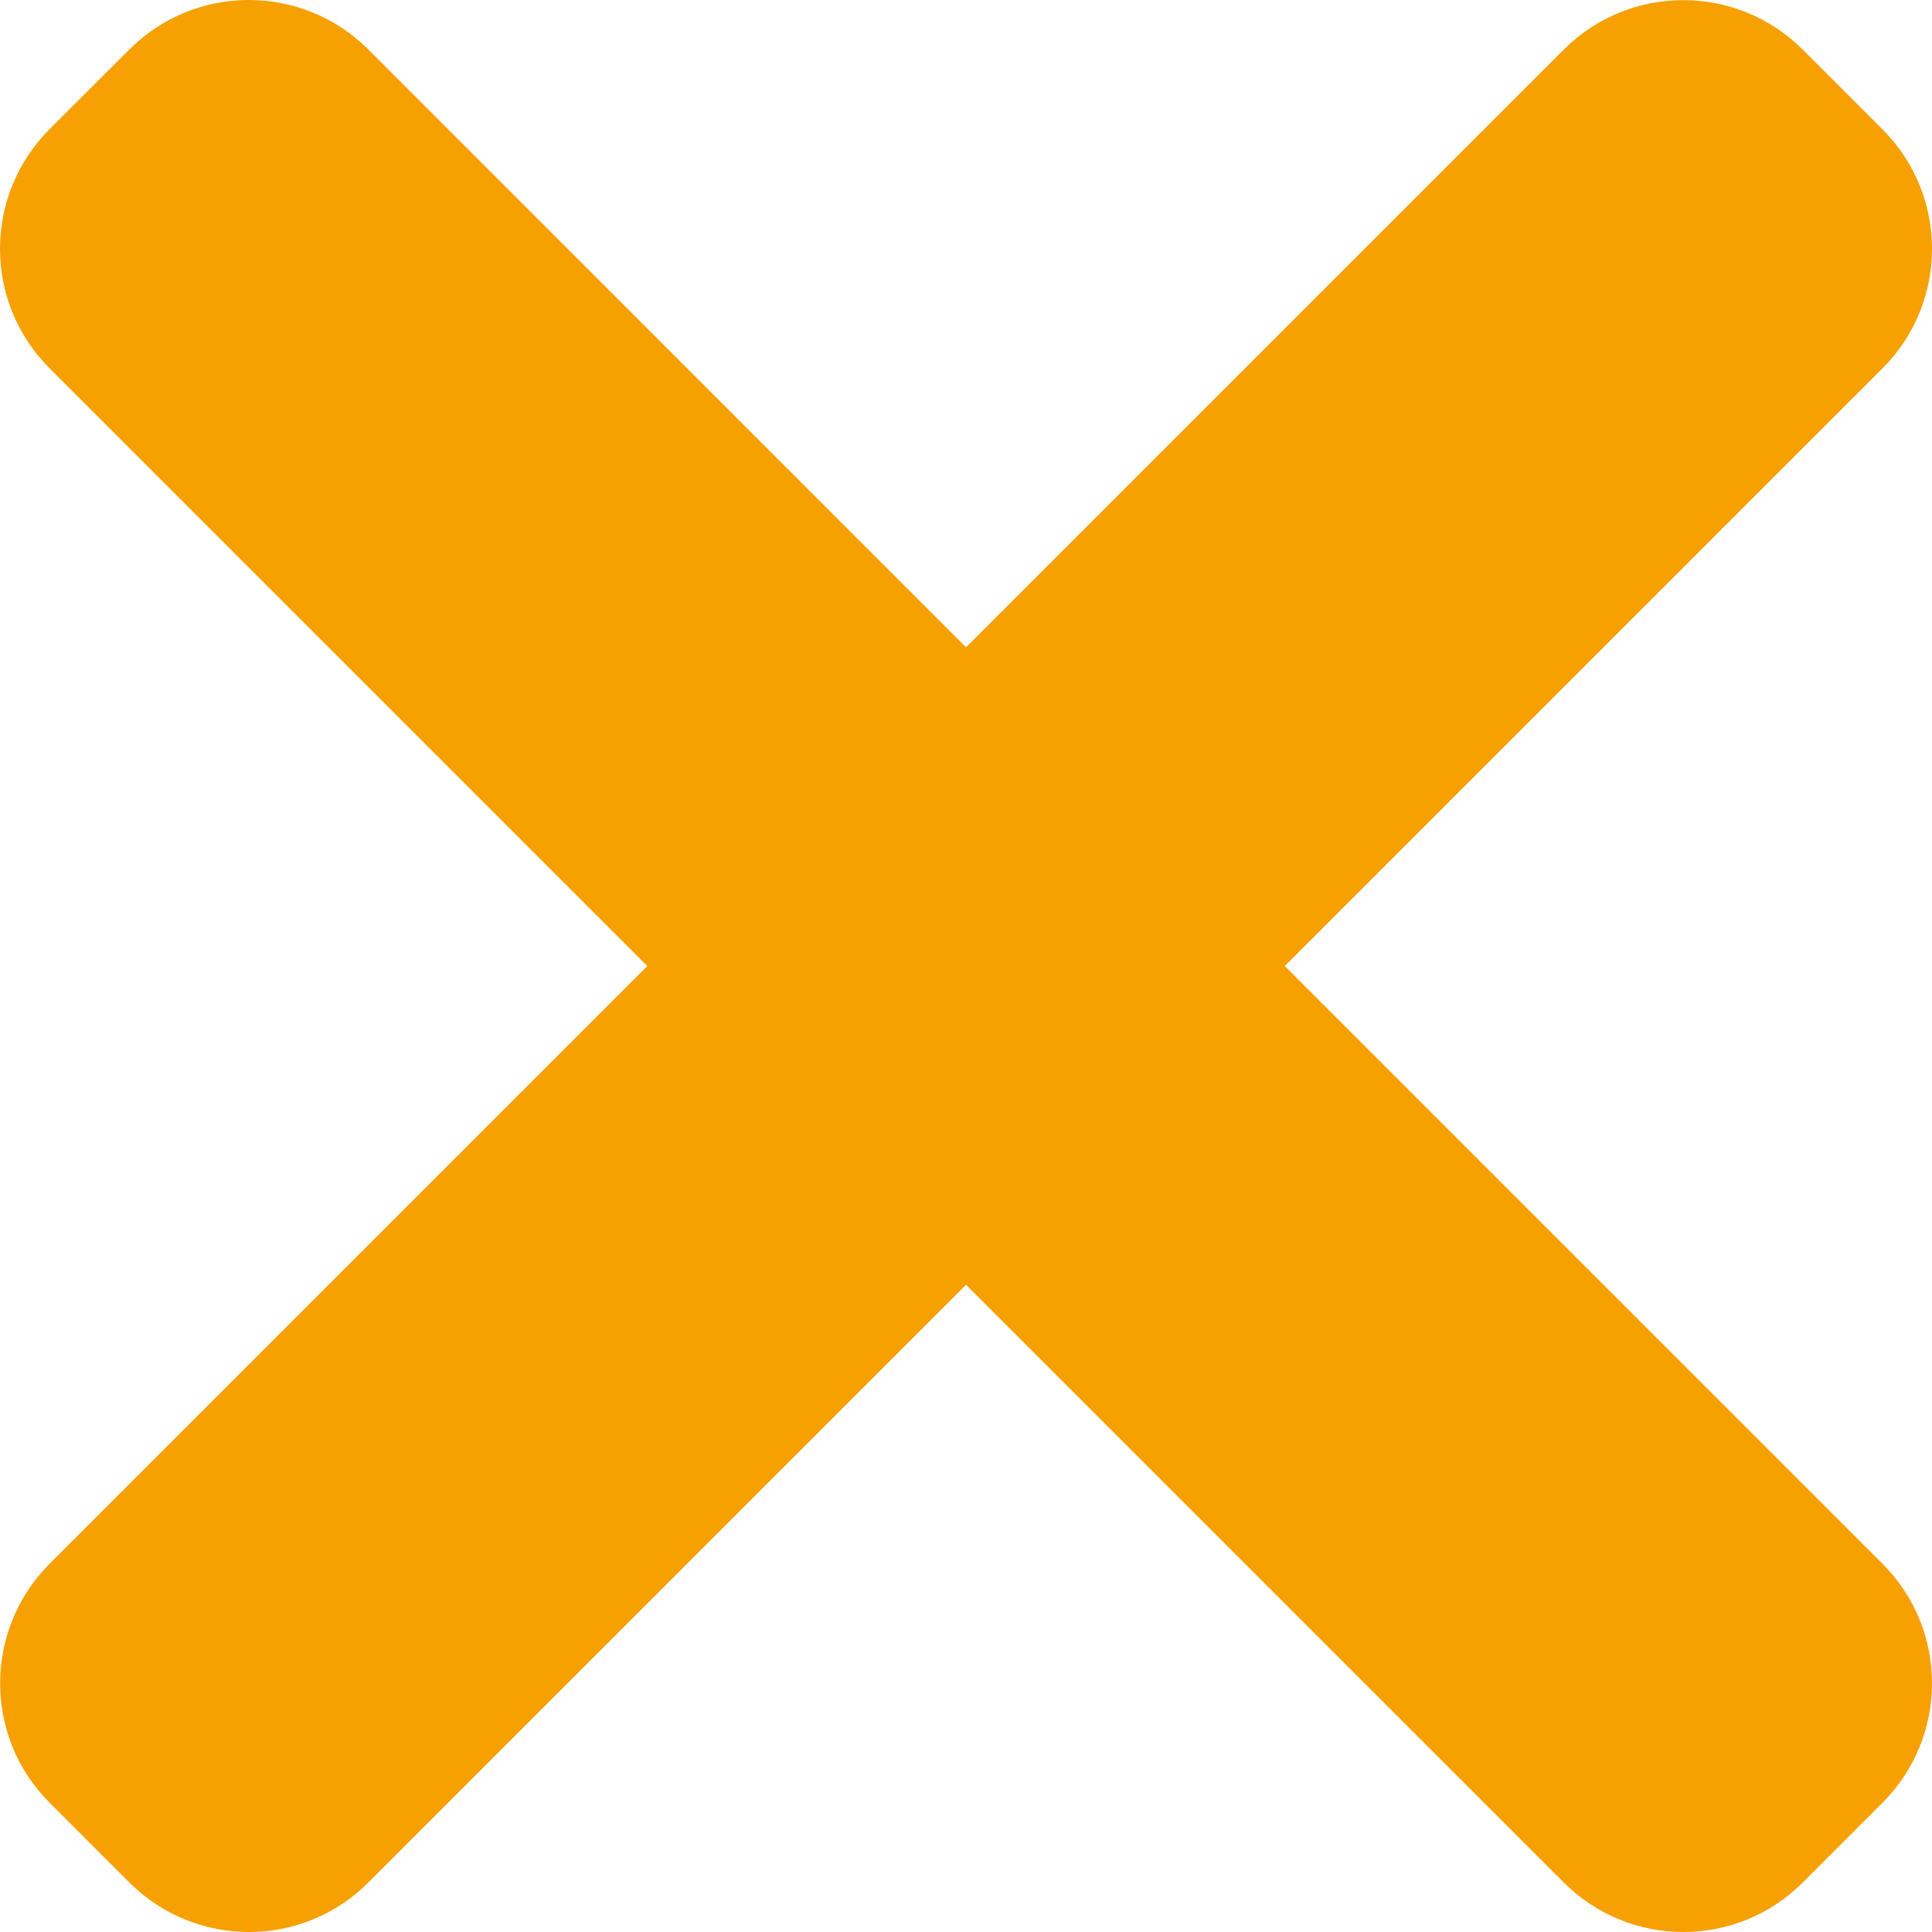 <svg width="64" height="64" viewBox="0 0 64 64" fill="none" xmlns="http://www.w3.org/2000/svg">
<path d="M42.56 32.002L62.359 12.203C64.547 10.015 64.547 6.468 62.359 4.284L59.72 1.645C57.531 -0.543 53.985 -0.543 51.8 1.645L32.002 21.443L12.203 1.641C10.015 -0.547 6.468 -0.547 4.284 1.641L1.641 4.28C-0.547 6.468 -0.547 10.015 1.641 12.199L21.443 32.002L1.645 51.8C-0.543 53.989 -0.543 57.535 1.645 59.72L4.284 62.359C6.472 64.547 10.019 64.547 12.203 62.359L32.002 42.56L51.8 62.359C53.989 64.547 57.535 64.547 59.72 62.359L62.359 59.72C64.547 57.531 64.547 53.985 62.359 51.8L42.56 32.002Z" fill="#F7A002"/>
</svg>
